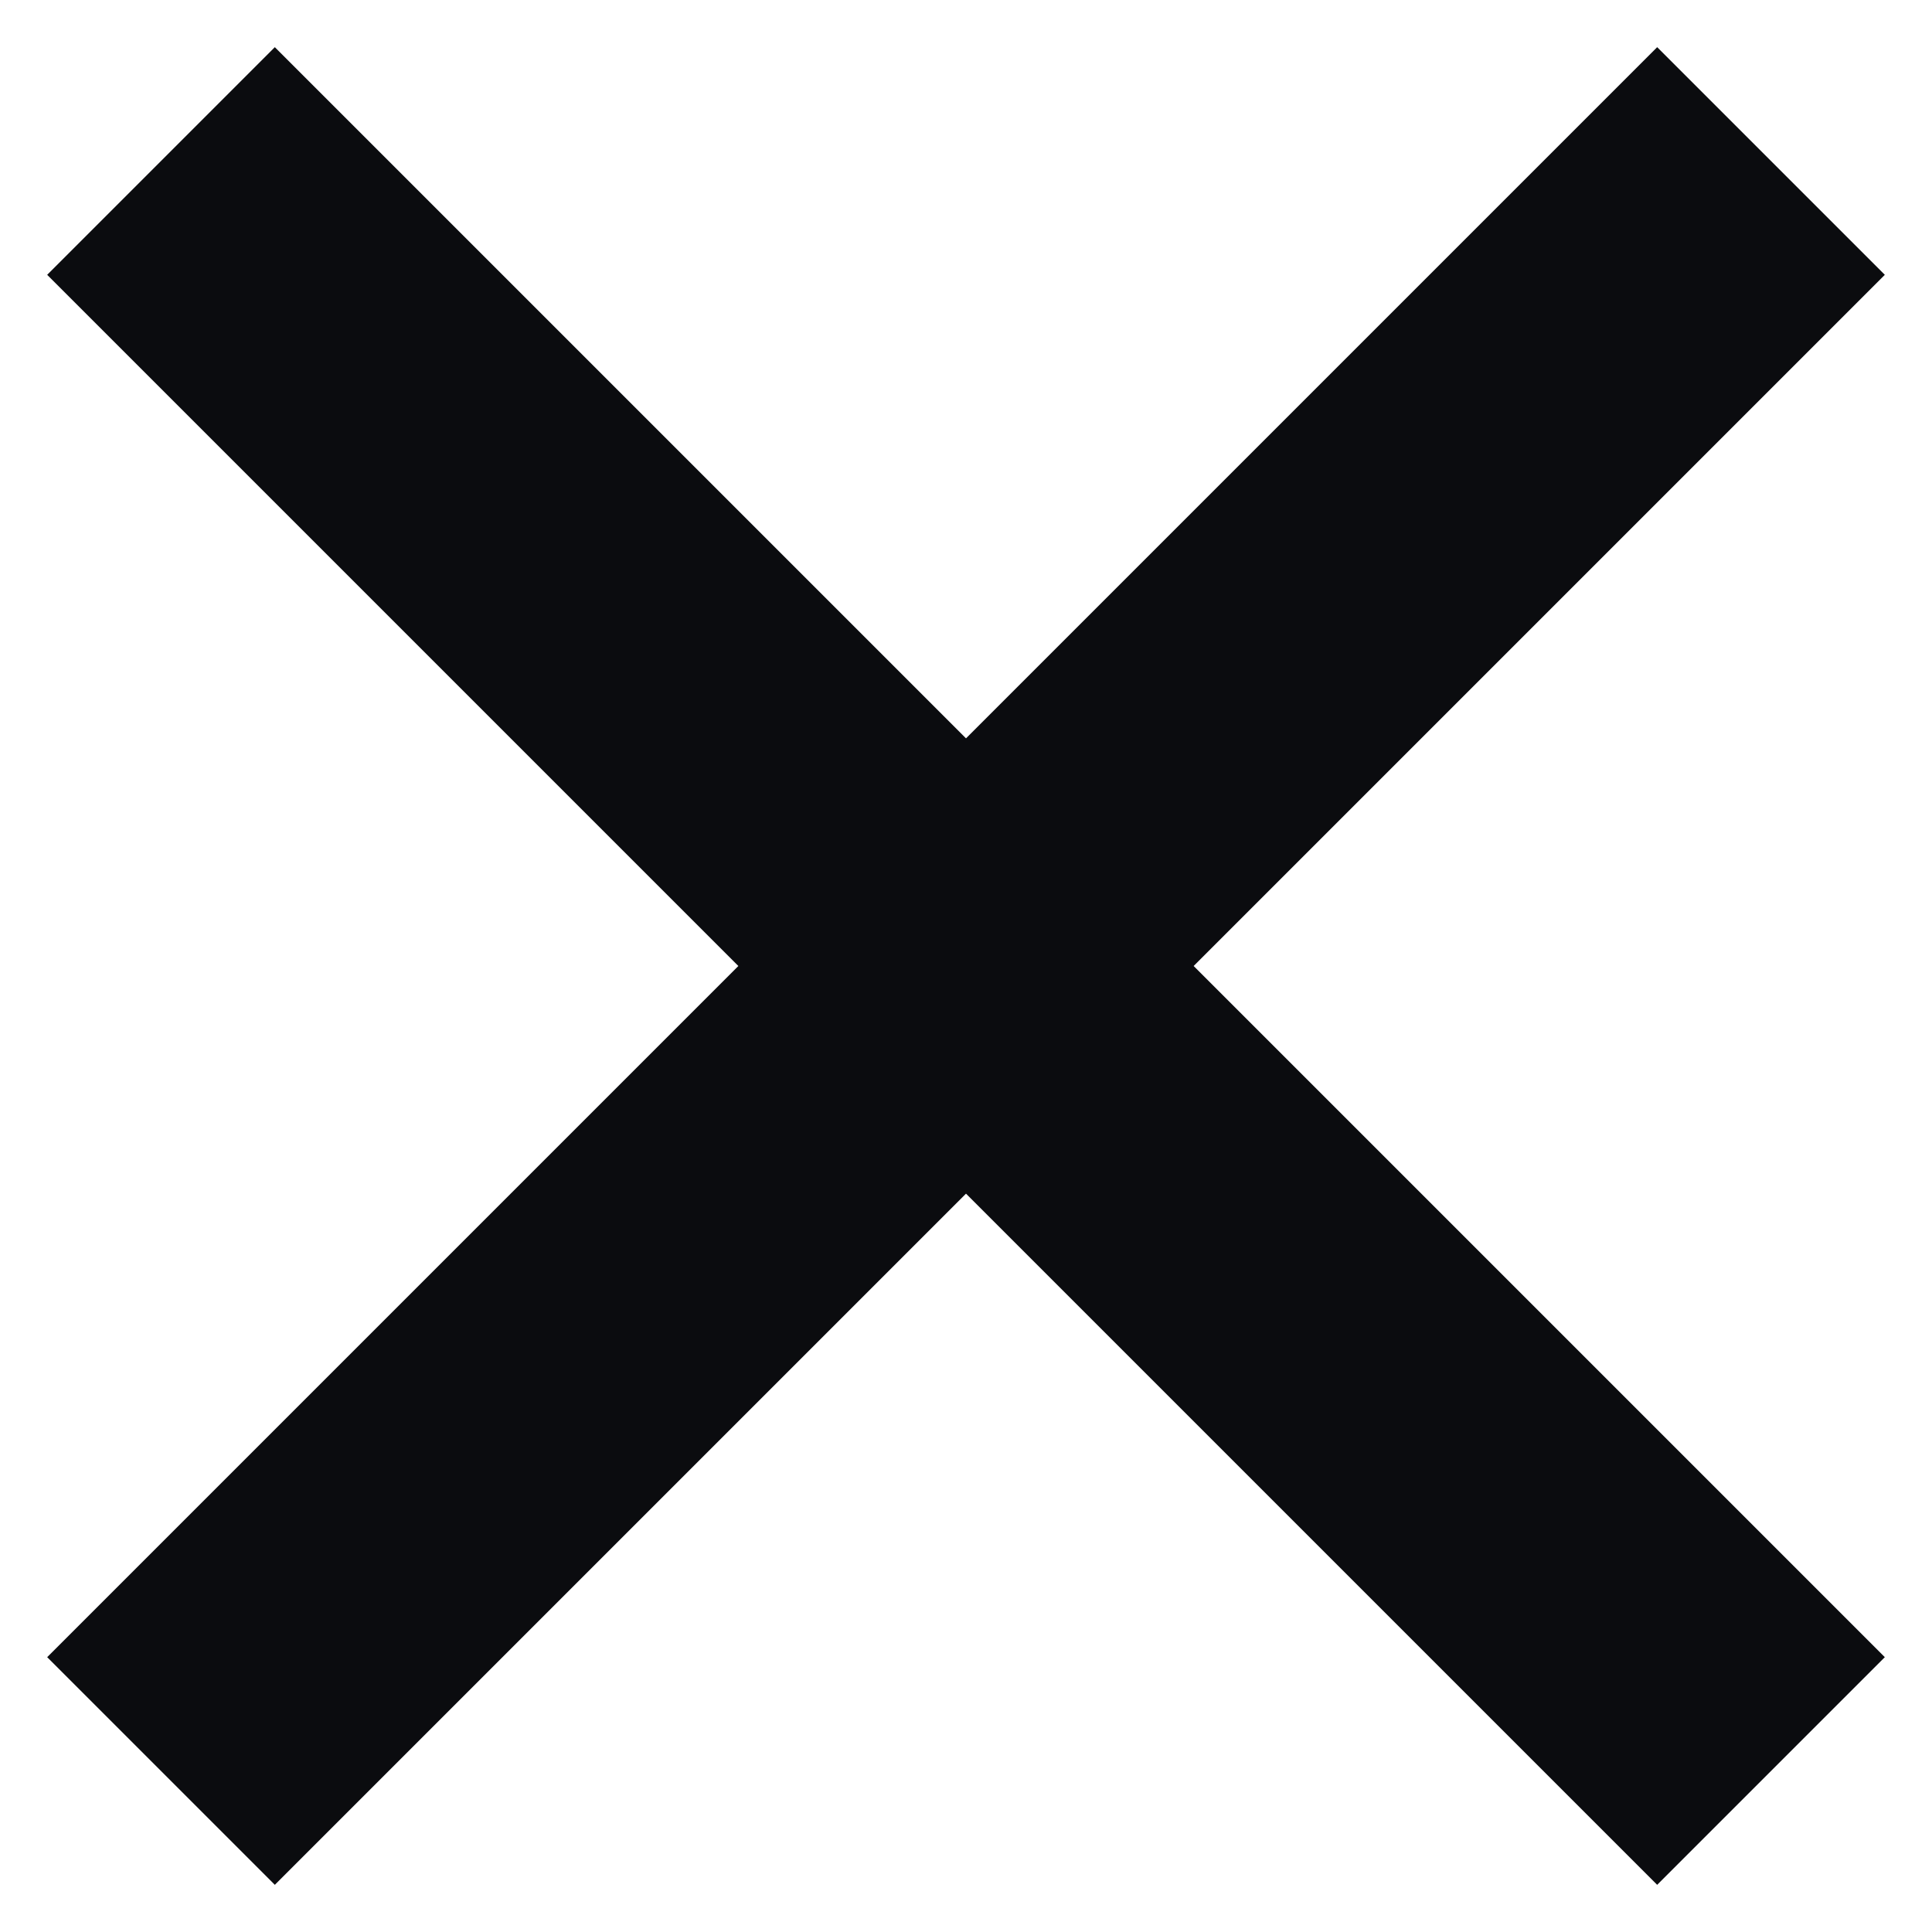 <svg width="12" height="12" viewBox="0 0 12 12" fill="none" xmlns="http://www.w3.org/2000/svg">
<path d="M10.293 0.293L6 4.586L1.707 0.293L0.293 1.707L4.586 6L0.293 10.293L1.707 11.707L6 7.414L10.293 11.707L11.707 10.293L7.414 6L11.707 1.707L10.293 0.293Z" fill="#0B0C0F"/>
</svg>
